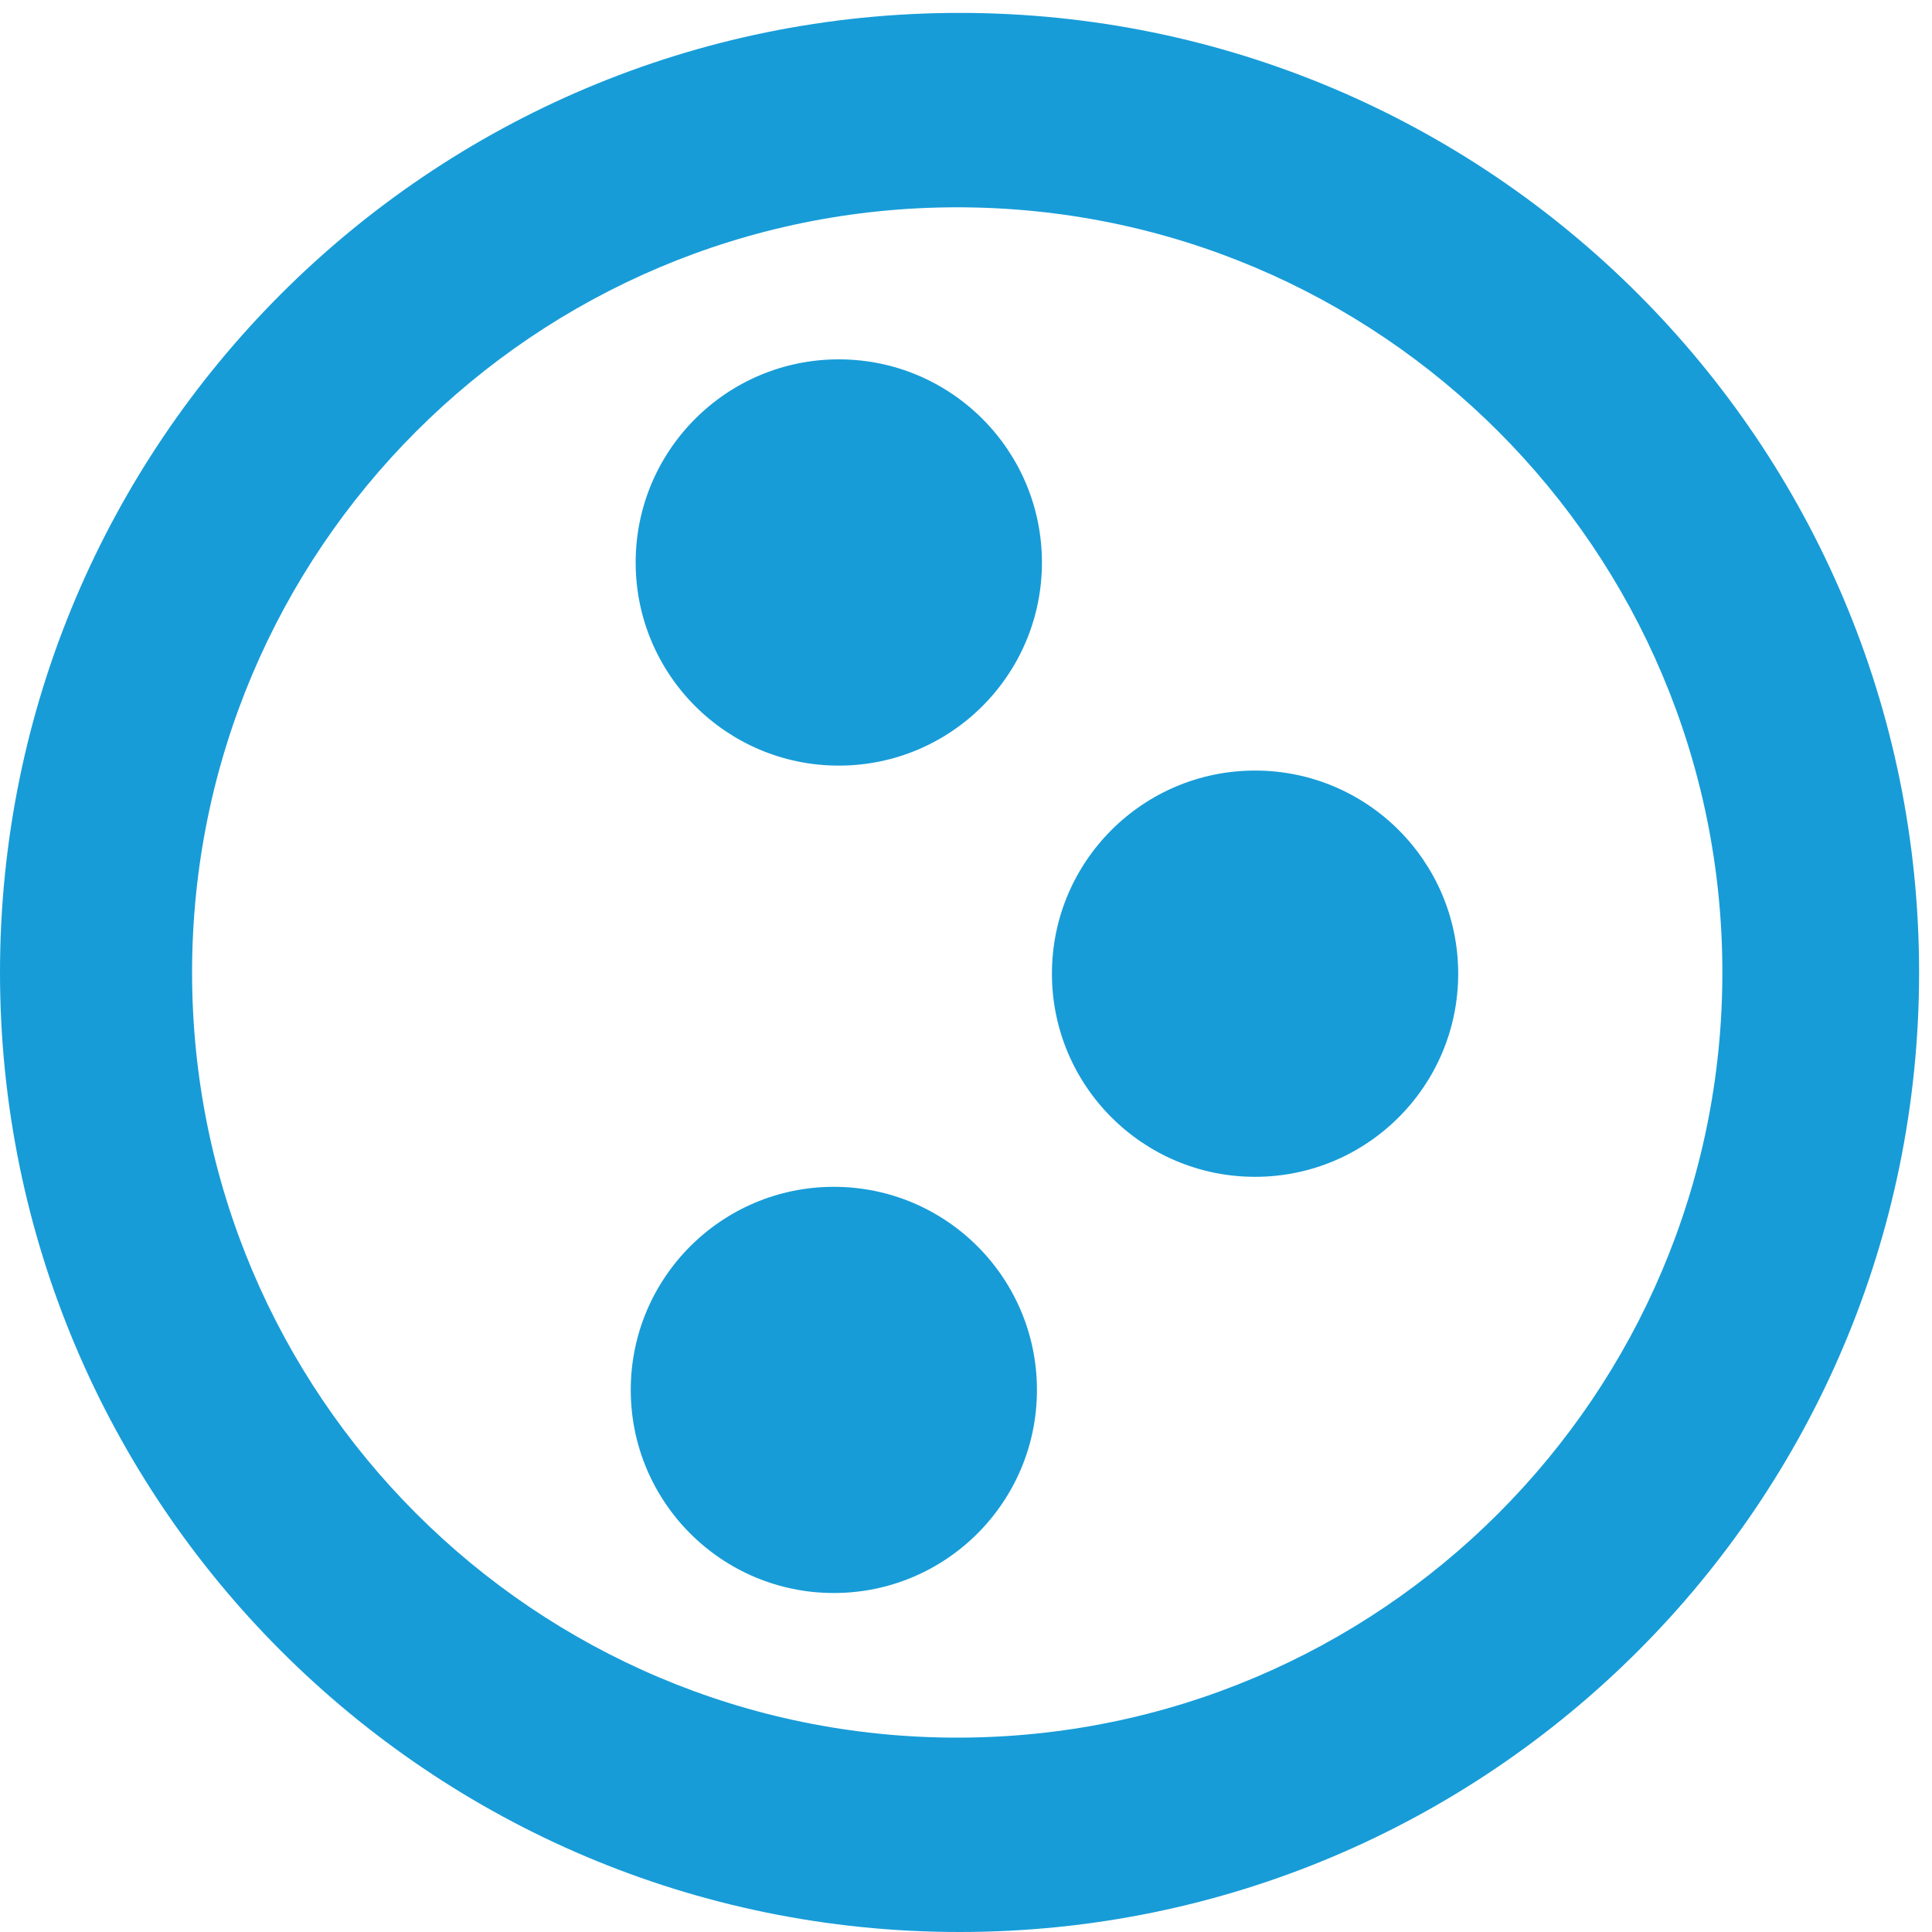 <?xml version="1.0" encoding="utf-8"?>
<!-- Generator: Adobe Illustrator 16.0.3, SVG Export Plug-In . SVG Version: 6.00 Build 0)  -->
<!DOCTYPE svg PUBLIC "-//W3C//DTD SVG 1.1//EN" "http://www.w3.org/Graphics/SVG/1.1/DTD/svg11.dtd">
<svg version="1.1" id="Camada_1" xmlns="http://www.w3.org/2000/svg" xmlns:xlink="http://www.w3.org/1999/xlink" x="0px" y="0px"
	 width="50px" height="50px" viewBox="0 0 50 50" enable-background="new 0 0 50 50" xml:space="preserve">
<g>
	<path fill="#179CD8" d="M24.833,0.334C11.118,0.334,0,11.452,0,25.167S11.118,50,24.833,50s24.833-11.118,24.833-24.833
		S38.548,0.334,24.833,0.334z M24.772,44.97c-10.936,0-19.801-8.866-19.801-19.803S13.836,5.365,24.772,5.365
		c10.937,0,19.803,8.865,19.803,19.802S35.709,44.97,24.772,44.97z"/>
	<circle fill="#179CD8" cx="21.708" cy="14.557" r="5.257"/>
	<circle fill="#179CD8" cx="32.481" cy="25.199" r="5.257"/>
	<circle fill="#179CD8" cx="21.58" cy="35.971" r="5.256"/>
</g>
</svg>
